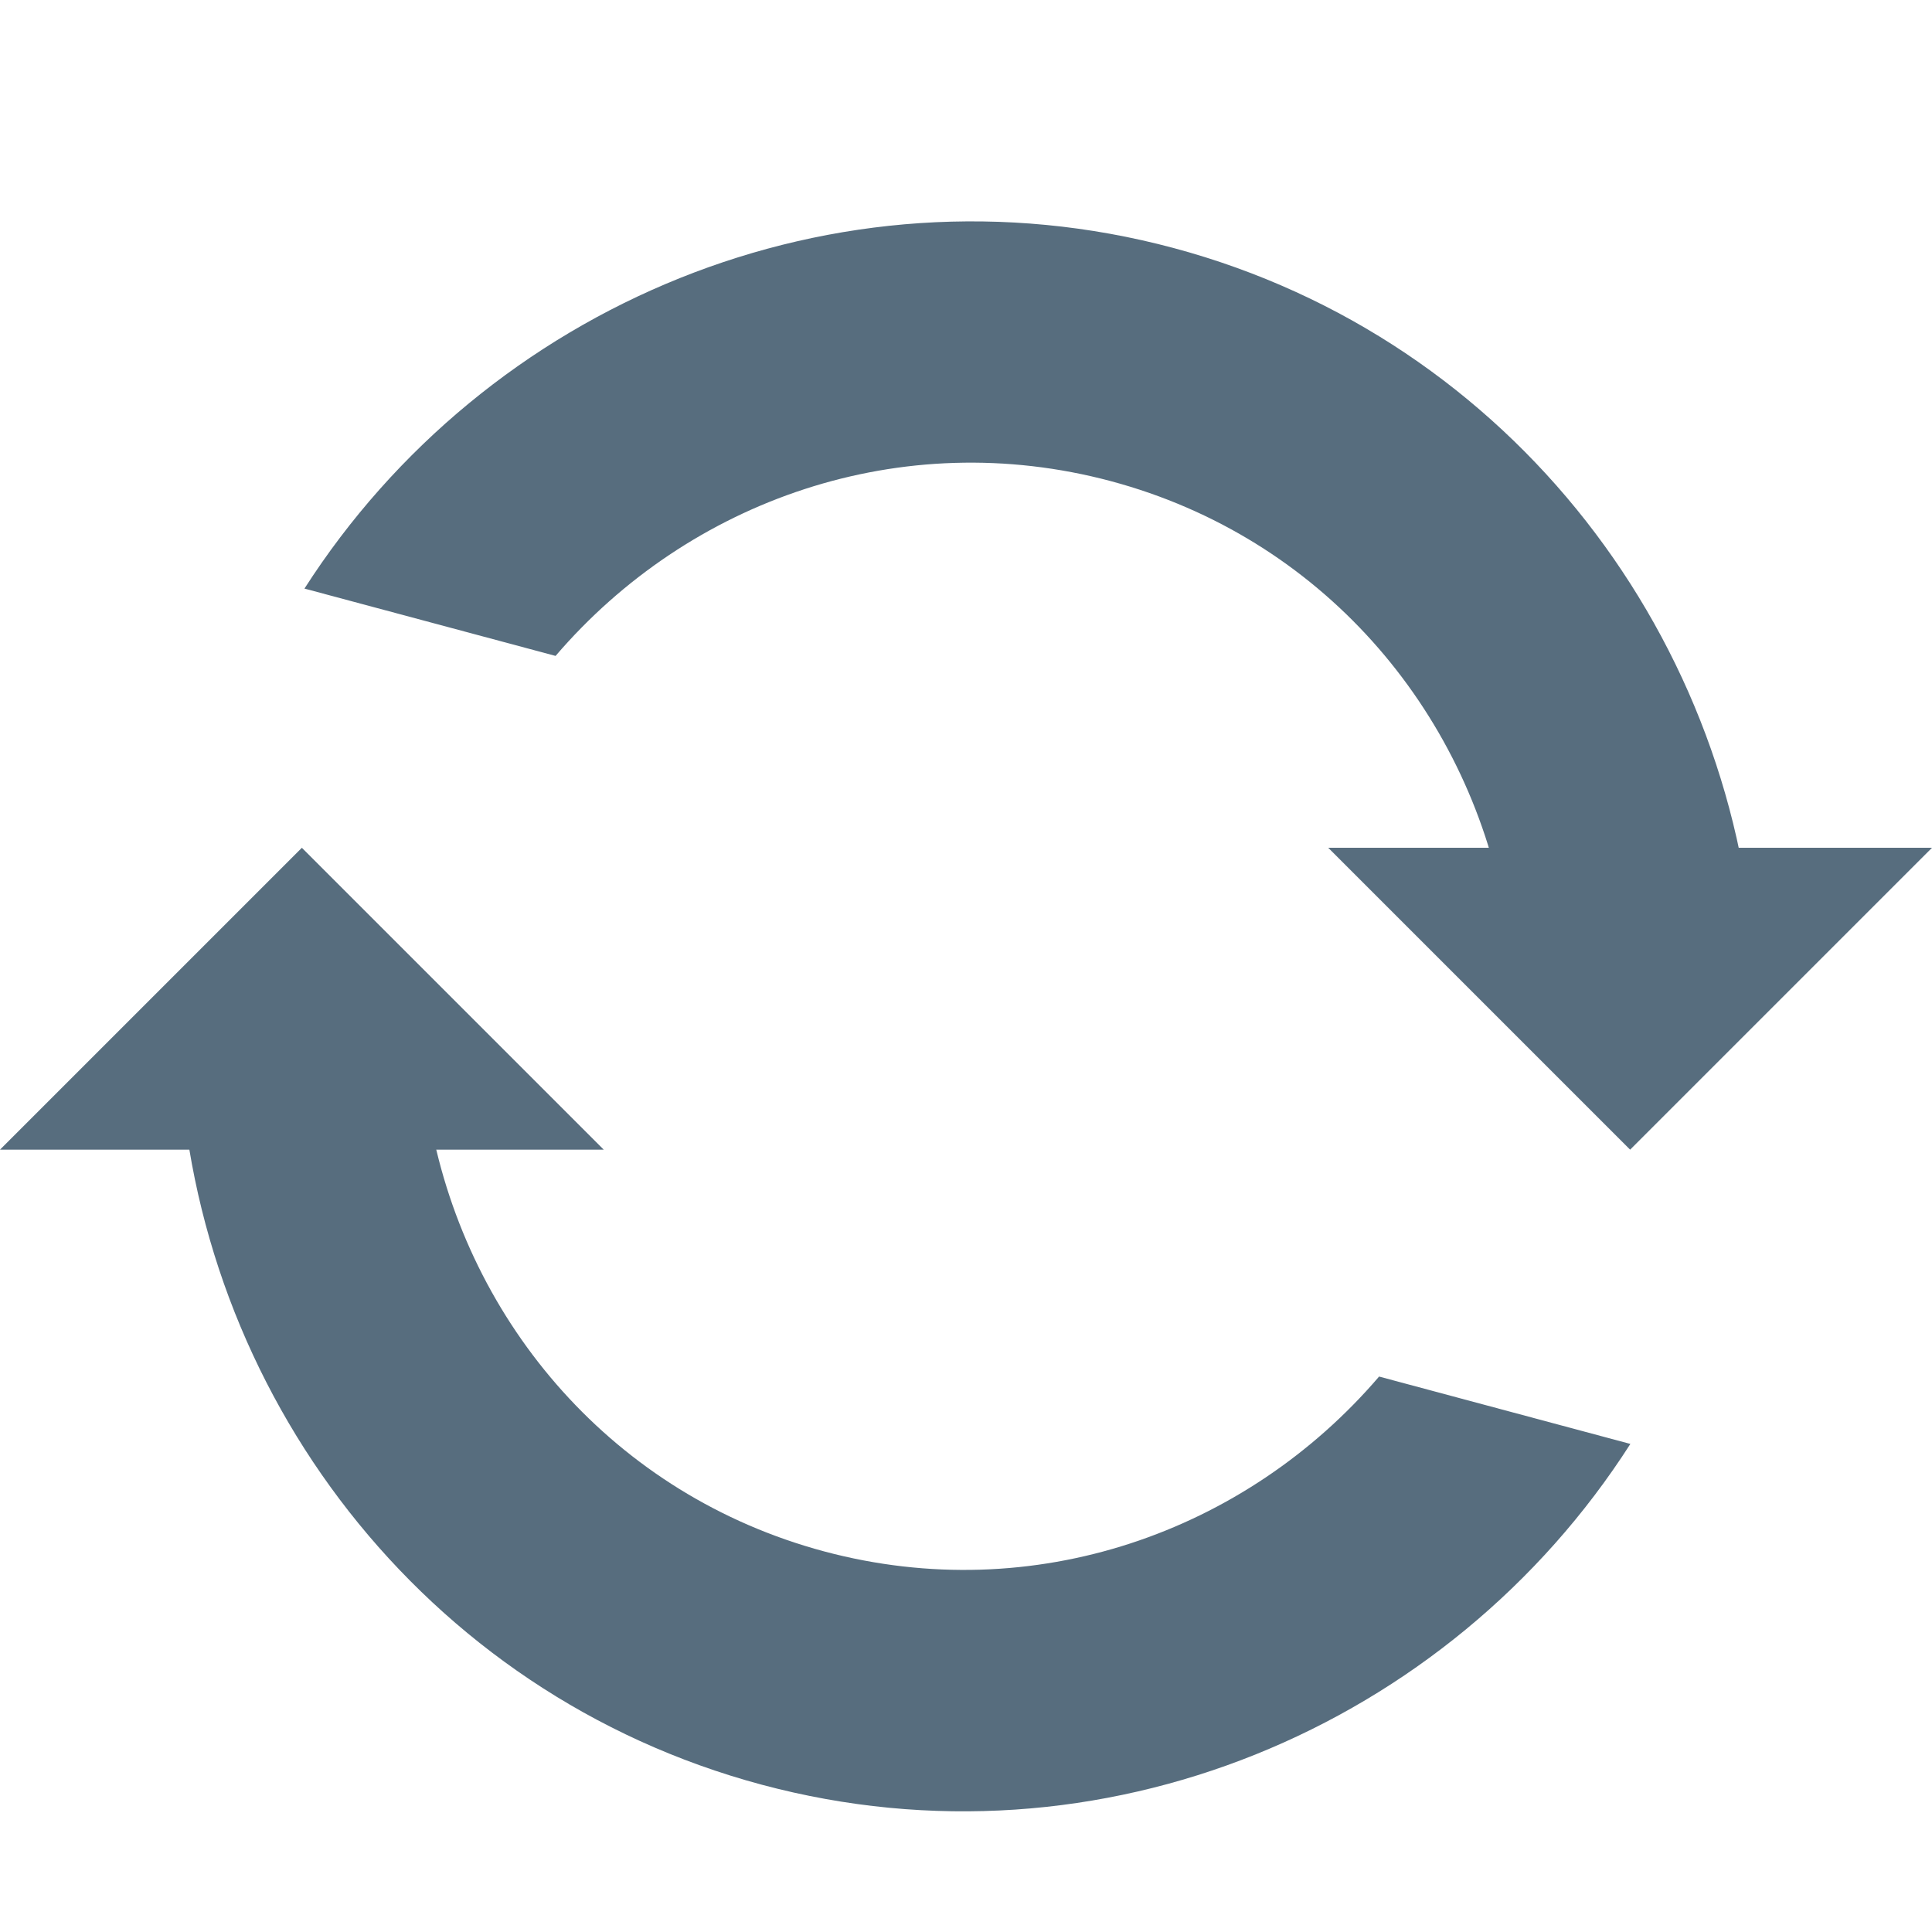 <svg xmlns="http://www.w3.org/2000/svg" width="16" height="16" viewBox="0 0 16 16"><g transform="translate(793.011 -906.841)"><path fill="#576d7e" style="line-height:normal;text-indent:0;text-align:start;text-decoration-line:none;text-decoration-style:solid;text-decoration-color:#000;text-transform:none;block-progression:tb;isolation:auto;mix-blend-mode:normal" d="m -791.526,915.579 c 0.128,2.78 2.014,5.289 4.823,6.042 2.81,0.753 5.694,-0.478 7.194,-2.822 l -2.081,-0.558 c -1.104,1.29 -2.858,1.913 -4.596,1.448 -1.738,-0.466 -2.948,-1.883 -3.26,-3.553 l -2.081,-0.558 z m 1.035,-3.864 2.081,0.558 c 1.105,-1.29 2.862,-1.912 4.6,-1.447 1.738,0.466 2.945,1.882 3.256,3.552 l 2.081,0.558 c -0.128,-2.78 -2.01,-5.288 -4.819,-6.041 -2.81,-0.753 -5.697,0.478 -7.198,2.821 z" color="#000" font-family="sans-serif" font-weight="400" overflow="visible"/><path fill="#576d7e" d="M-793.011 916.362l2.5-2.5 2.5 2.5zM-777.011 913.862l-2.5 2.5-2.5-2.5z"/></g></svg>